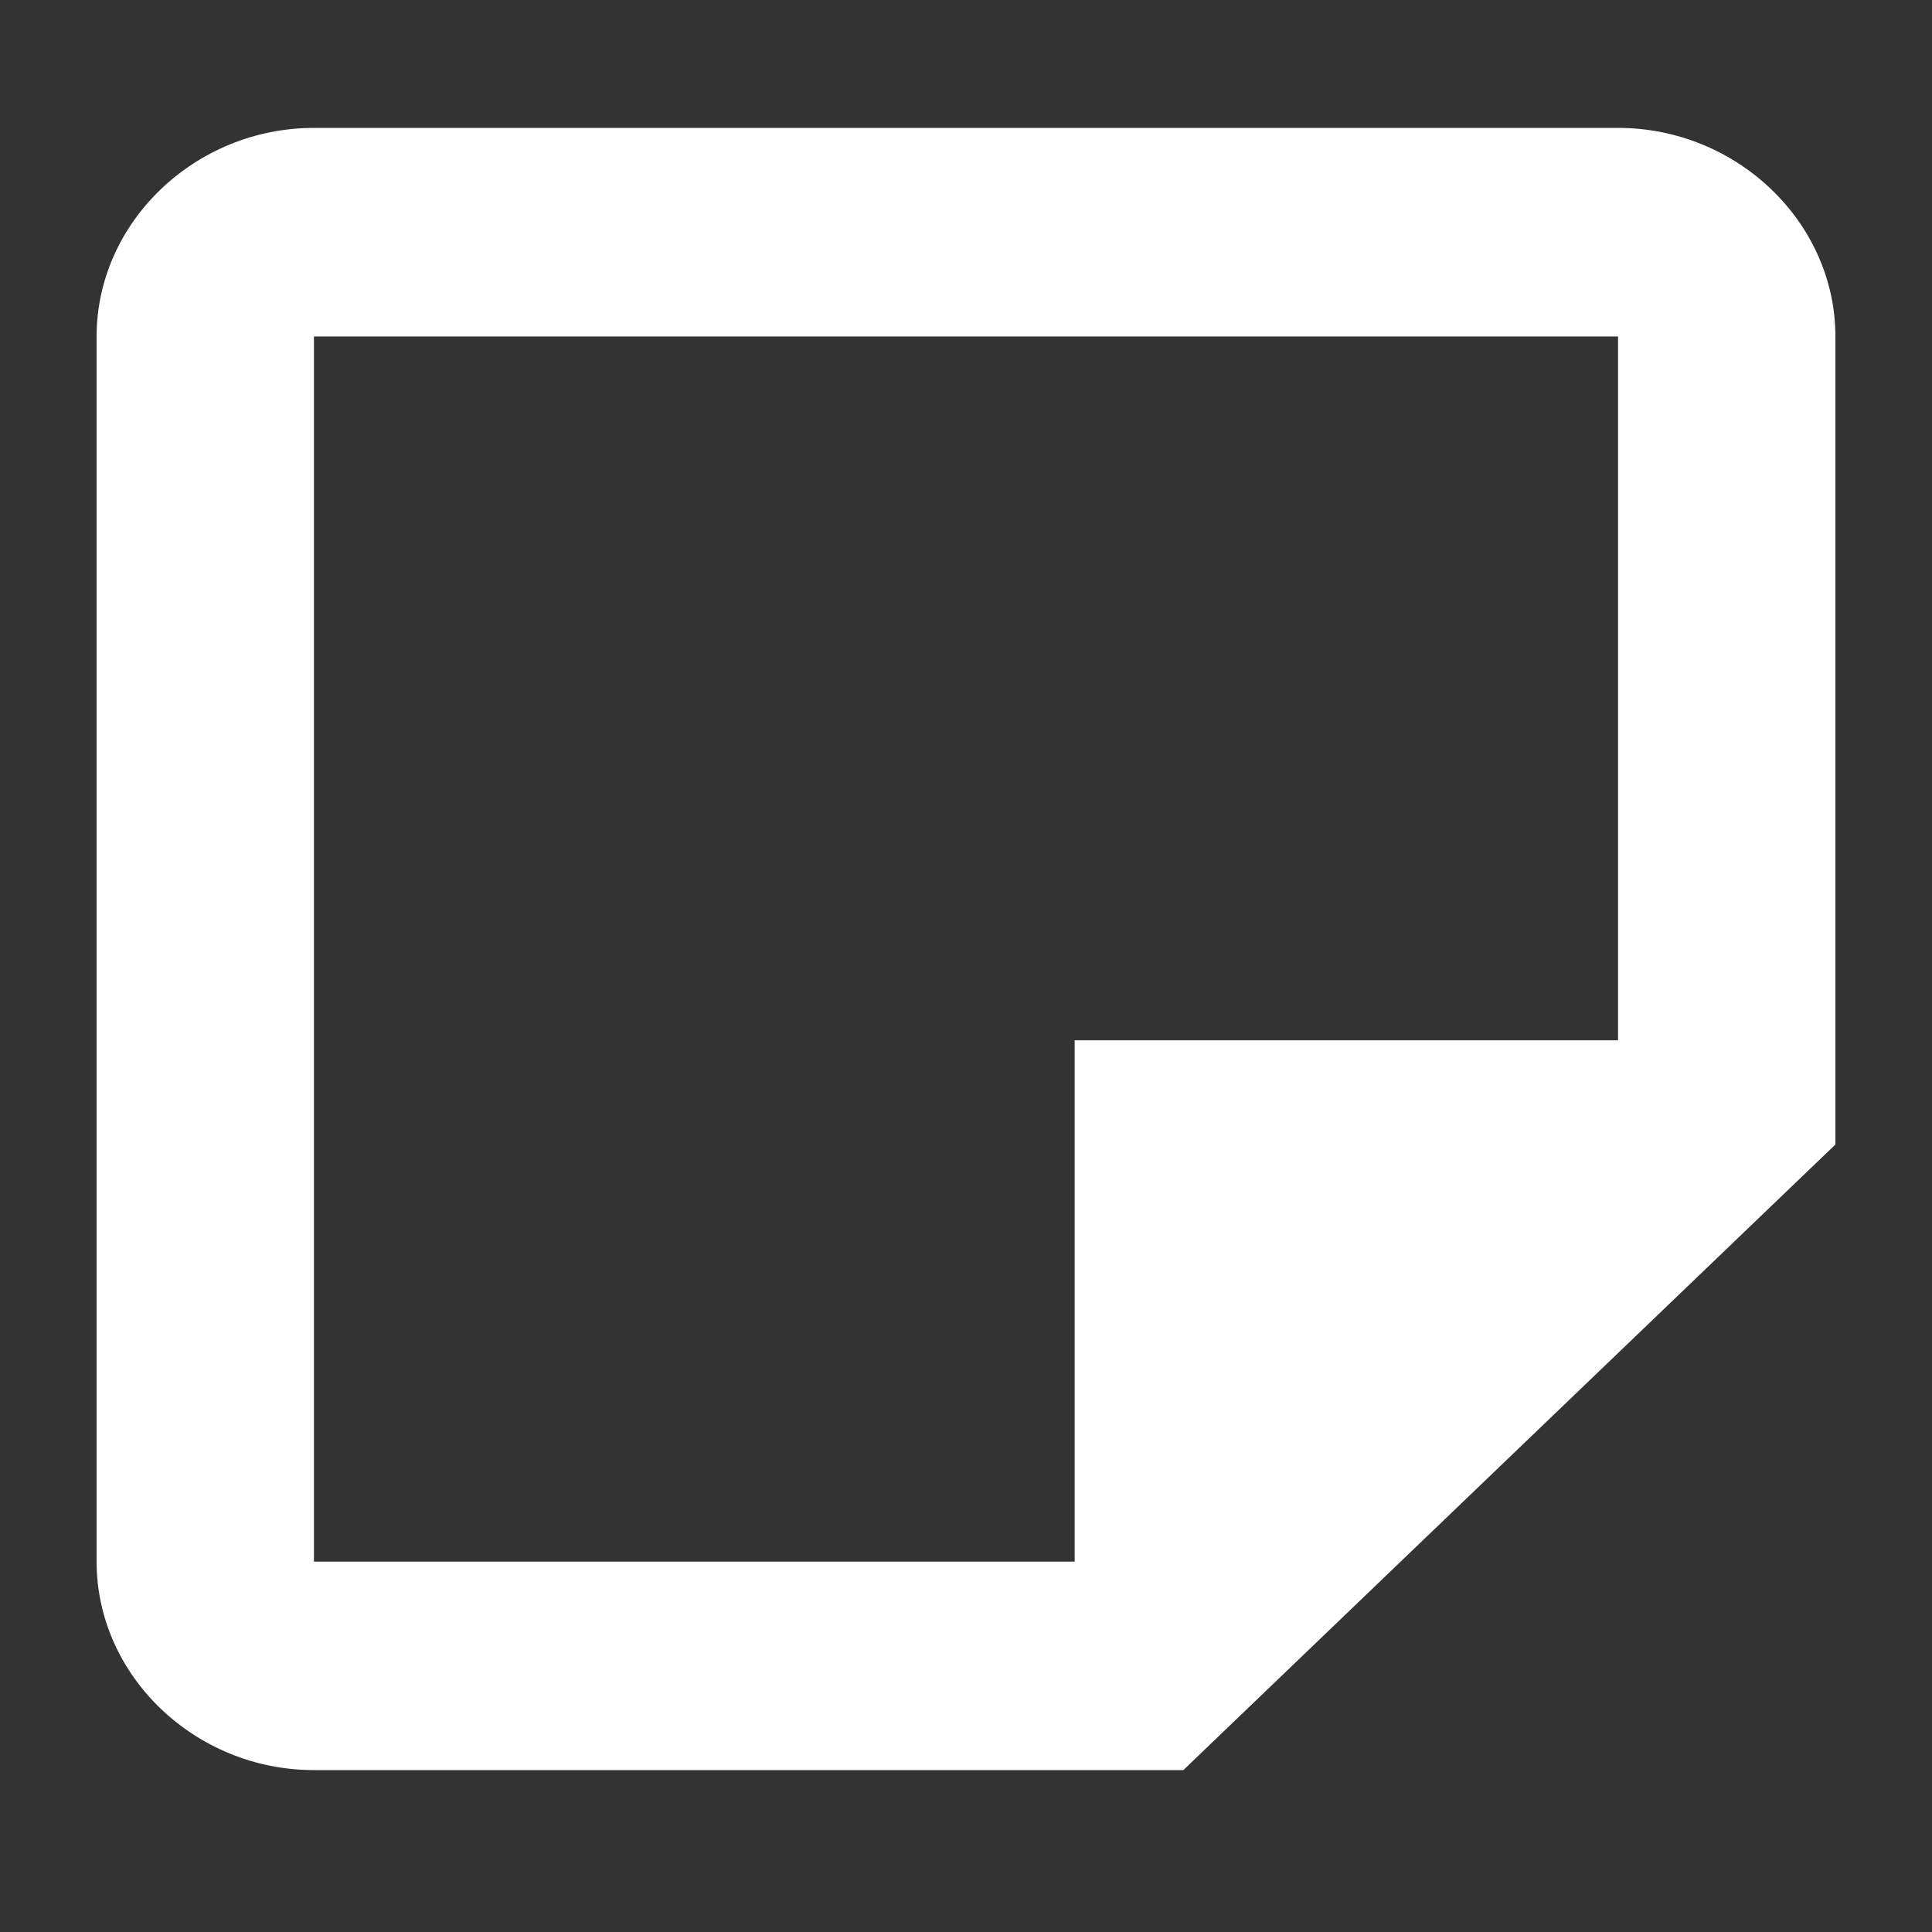 <svg width="20" height="20" viewBox="0 0 20 20" fill="none" xmlns="http://www.w3.org/2000/svg">
<rect x="0" y="0" width="20" height="20" fill="#333333" stroke="none"/>
<path d="M3.25 1.324C2.019 1.324 1 2.302 1 3.483V16.166C1 17.347 2.019 18.324 3.25 18.324H12.25L19 11.848V11.401V3.483C19 2.302 17.981 1.324 16.75 1.324H3.25ZM3.25 3.483H16.75V10.769H11.125V16.166H3.25V3.483Z" fill="white"/>
</svg>

